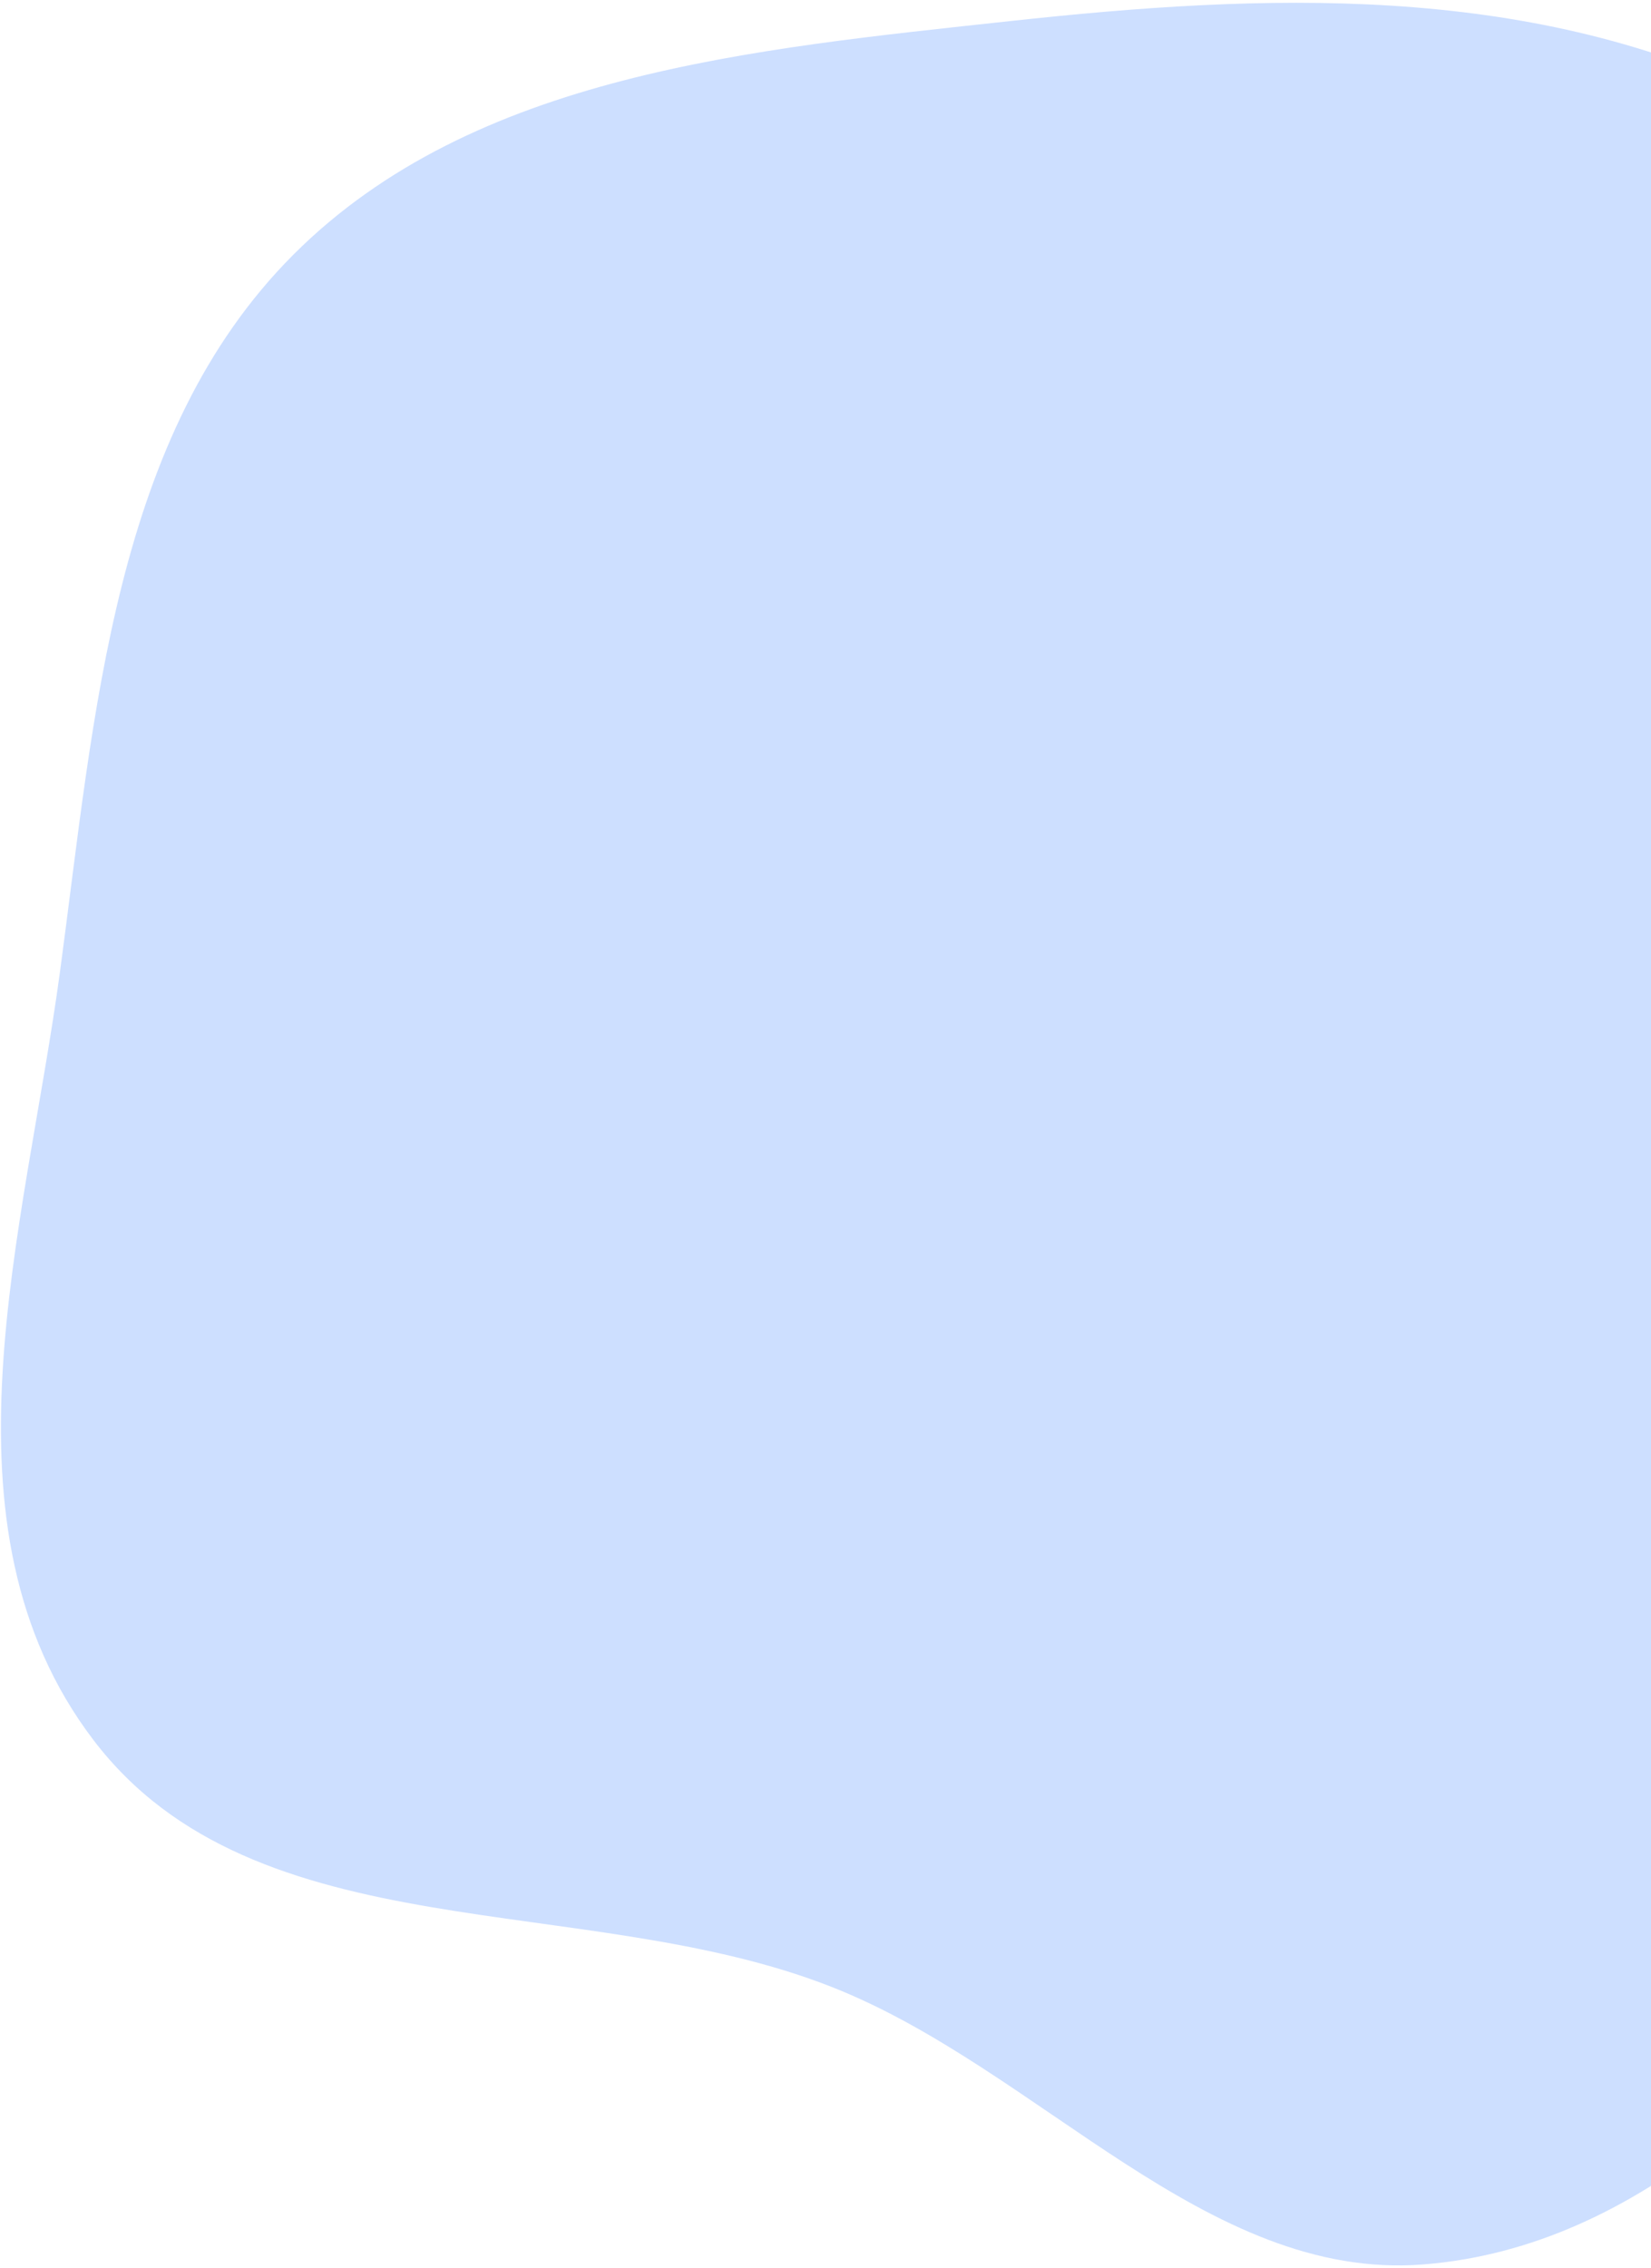 <svg width="479" height="658" viewBox="0 0 479 658" fill="none" xmlns="http://www.w3.org/2000/svg">
<path opacity="0.6" fill-rule="evenodd" clip-rule="evenodd" d="M85.187 73.813C137.516 21.498 218.204 14.253 293.242 6.097C366.549 -1.871 441.976 -4.973 510.311 27.605C580.555 61.094 653.236 113.344 674.217 187.727C694.5 259.631 634.174 321.844 612.896 391.286C596.095 446.113 596.931 506.058 562.779 551.406C525.109 601.426 476.56 651.96 412.841 656.929C349.895 661.837 301.469 600.153 241.418 576.465C169.424 548.065 74.295 566.842 27.091 504.761C-20.152 442.628 7.319 356.724 17.412 281.858C27.483 207.147 32.855 126.131 85.187 73.813Z" fill="#ABC9FF"/>
</svg>

